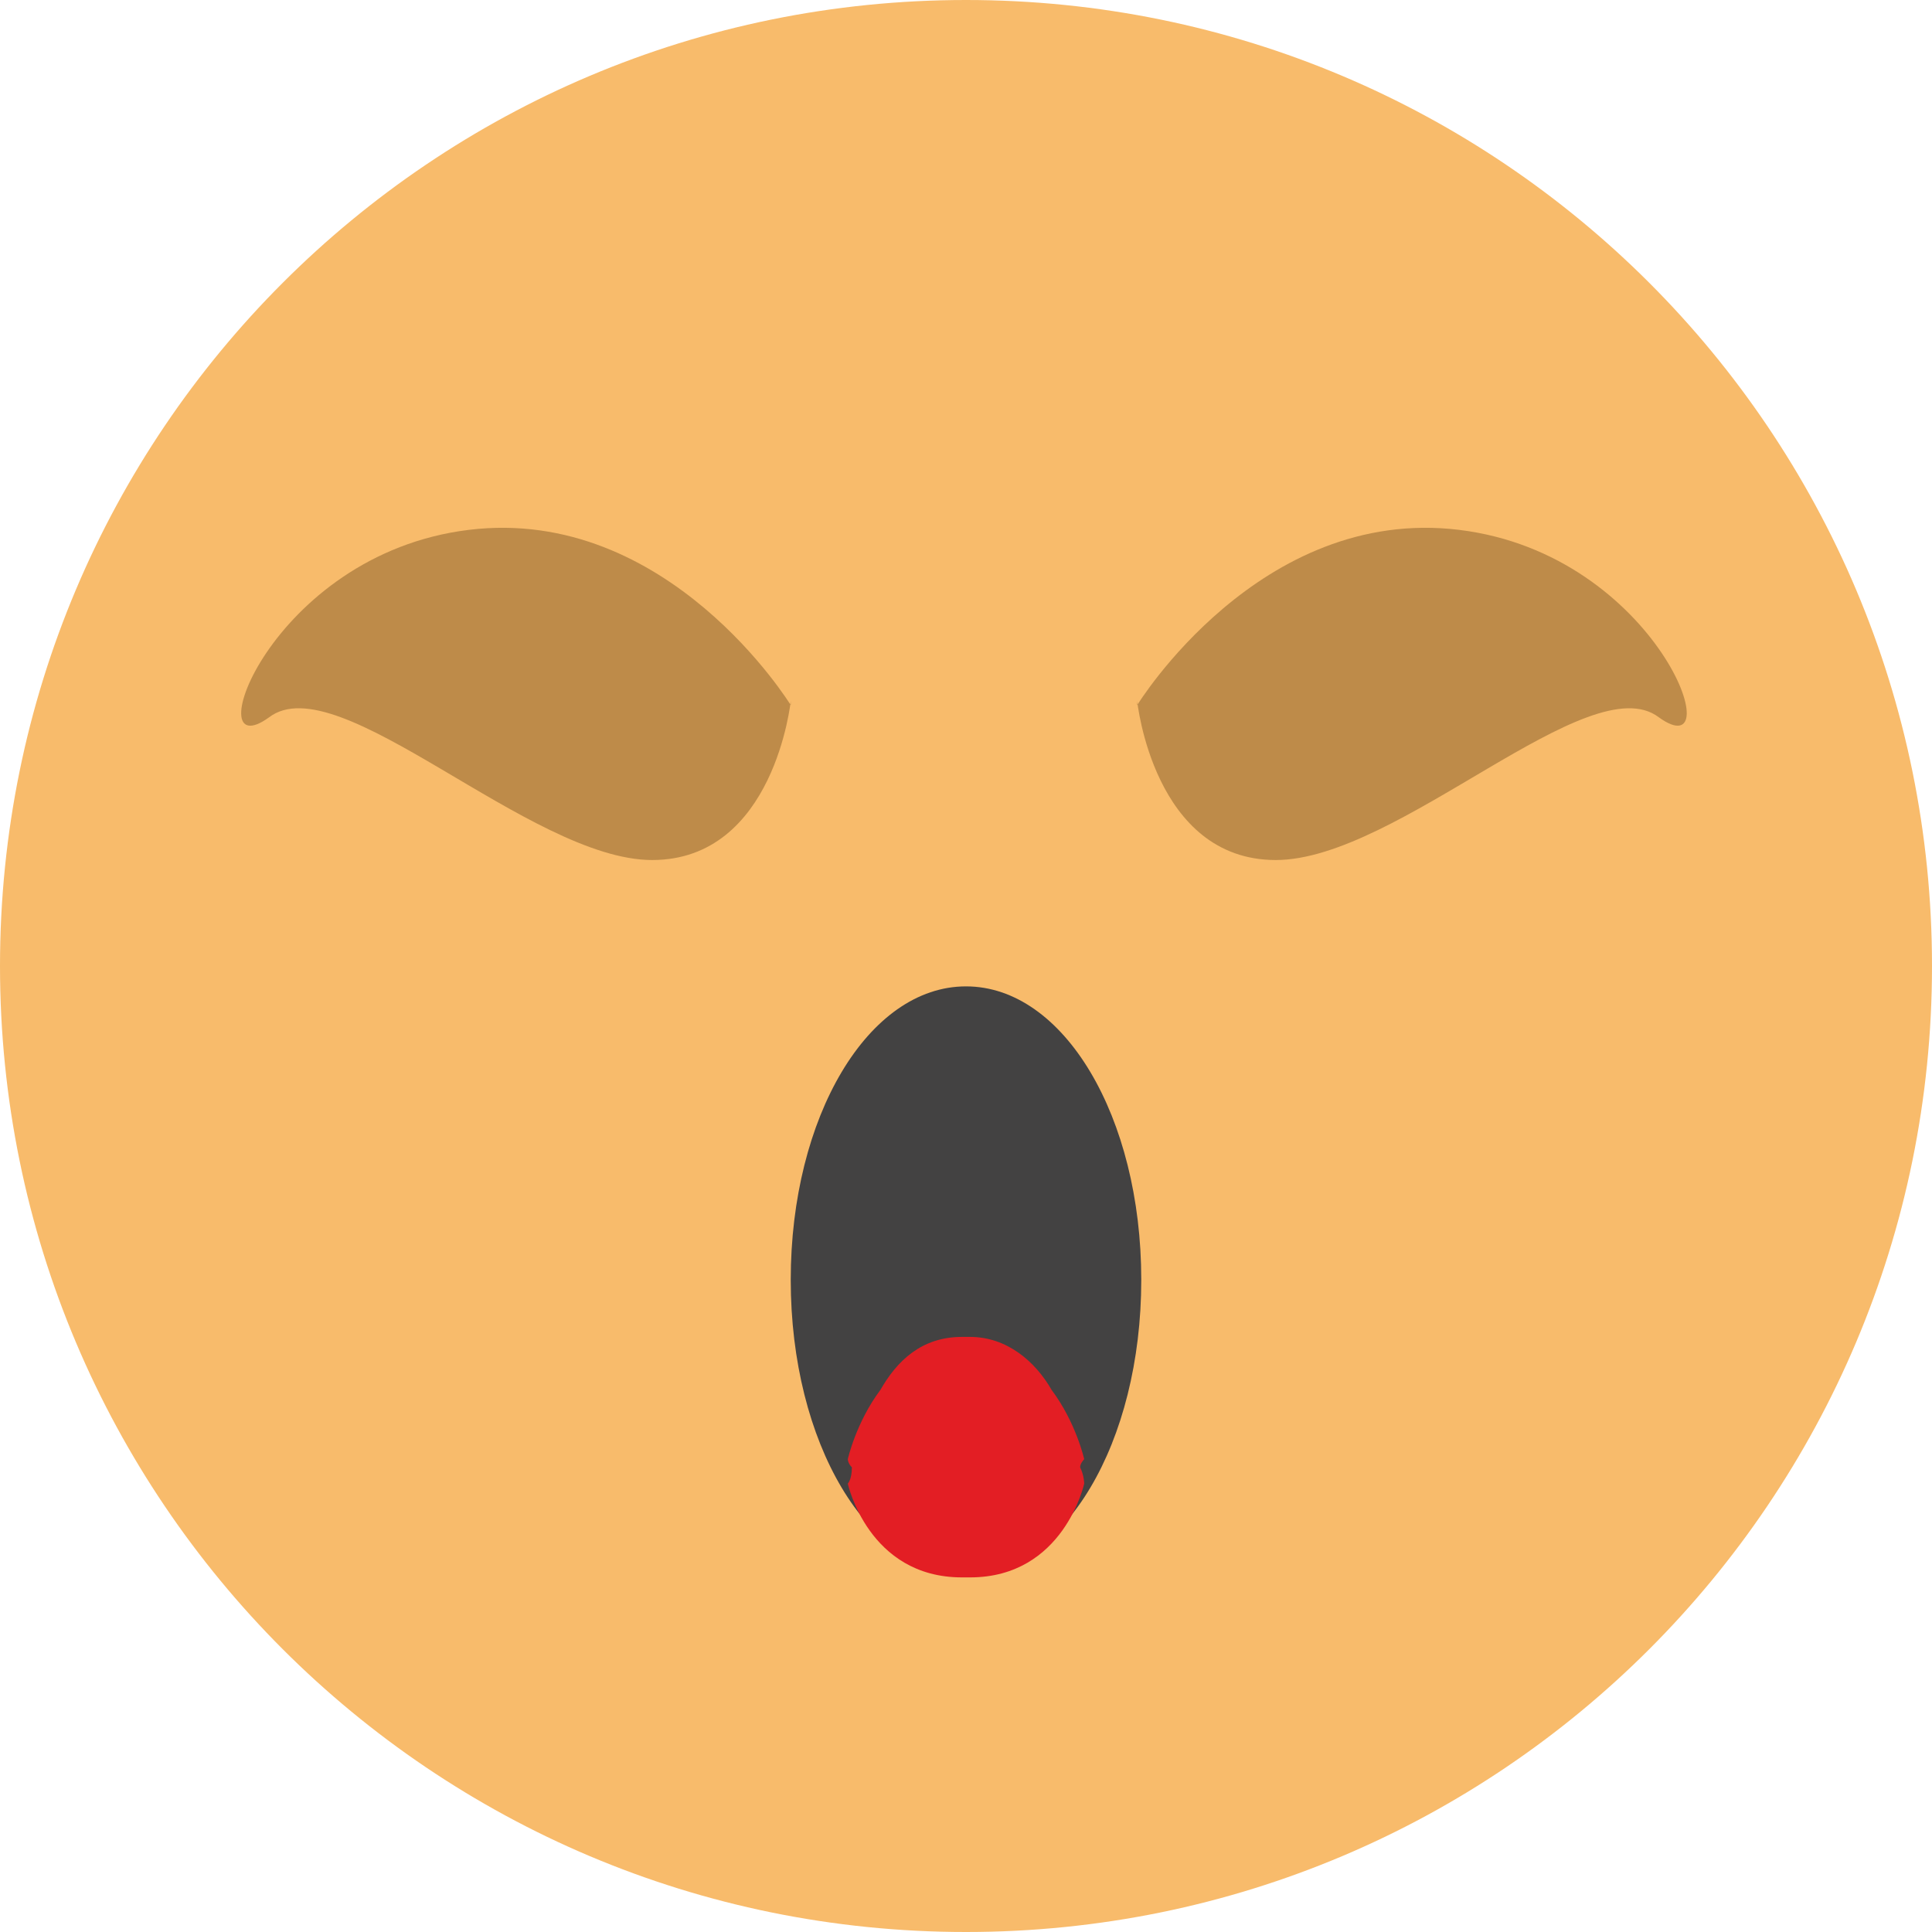 <?xml version="1.0" encoding="UTF-8"?>
<!DOCTYPE svg PUBLIC "-//W3C//DTD SVG 1.0//EN" "http://www.w3.org/TR/2001/REC-SVG-20010904/DTD/svg10.dtd">
<!-- Creator: CorelDRAW X6 -->
<svg xmlns="http://www.w3.org/2000/svg" xml:space="preserve" width="474px" height="474px" version="1.0" style="shape-rendering:geometricPrecision; text-rendering:geometricPrecision; image-rendering:optimizeQuality; fill-rule:evenodd; clip-rule:evenodd"
viewBox="0 0 474 474"
 xmlns:xlink="http://www.w3.org/1999/xlink">
 <defs>
  <style type="text/css">
   <![CDATA[
    .fil1 {fill:#434242}
    .fil2 {fill:#E31E24}
    .fil3 {fill:#BE8B49}
    .fil0 {fill:#F8BB6B}
   ]]>
  </style>
 </defs>
 <g id="Layer_x0020_1">
  <g id="_572120432">
   <path class="fil0" d="M237 0c131,0 237,106 237,237 0,131 -106,237 -237,237 -131,0 -237,-106 -237,-237 0,-131 106,-237 237,-237z"/>
   <g>
    <path class="fil1" d="M237 242c24,0 43,32 43,72 0,40 -19,72 -43,72 -24,0 -43,-32 -43,-72 0,-40 19,-72 43,-72z"/>
    <path class="fil2" d="M266 364c0,0 0,-2 -1,-4 0,-1 1,-2 1,-2 0,0 -2,-9 -8,-17 -4,-7 -11,-13 -20,-13 0,0 -1,0 -1,0 0,0 -1,0 -1,0 -10,0 -16,6 -20,13 -6,8 -8,17 -8,17 0,0 0,1 1,2 0,3 -1,4 -1,4 0,0 5,23 28,23 0,0 1,0 1,0 0,0 1,0 1,0 23,0 28,-23 28,-23z"/>
   </g>
   <path class="fil3" d="M279 172c0,0 4,39 34,39 30,0 77,-48 94,-35 18,13 0,-40 -49,-46 -49,-6 -79,43 -79,43zm-85 0c0,0 -4,39 -34,39 -30,0 -77,-48 -94,-35 -18,13 0,-40 49,-46 49,-6 79,43 79,43z"/>
  </g>
 </g>
</svg>
